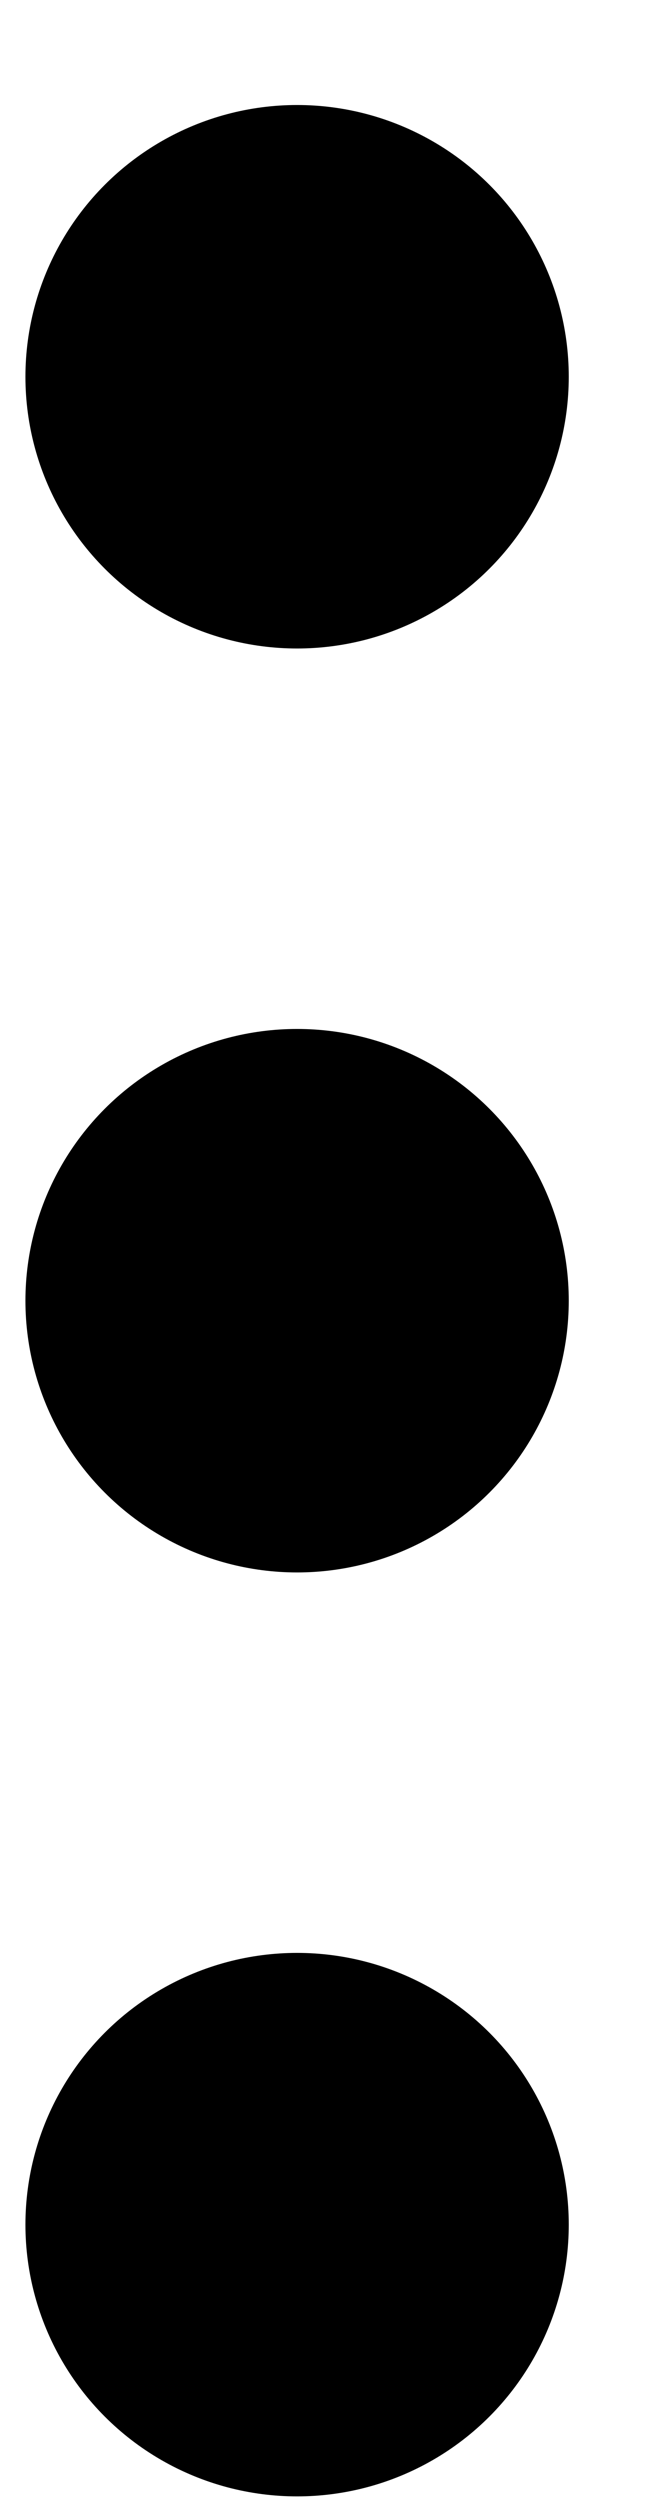 <svg width="6" height="23" viewBox="0 0 6 23" fill="none" xmlns="http://www.w3.org/2000/svg">
<circle cx="2.734" cy="3.466" r="2.5" fill="black"/>
<circle cx="2.734" cy="11.966" r="2.5" fill="black"/>
<circle cx="2.734" cy="20.466" r="2.5" fill="black"/>
</svg>
